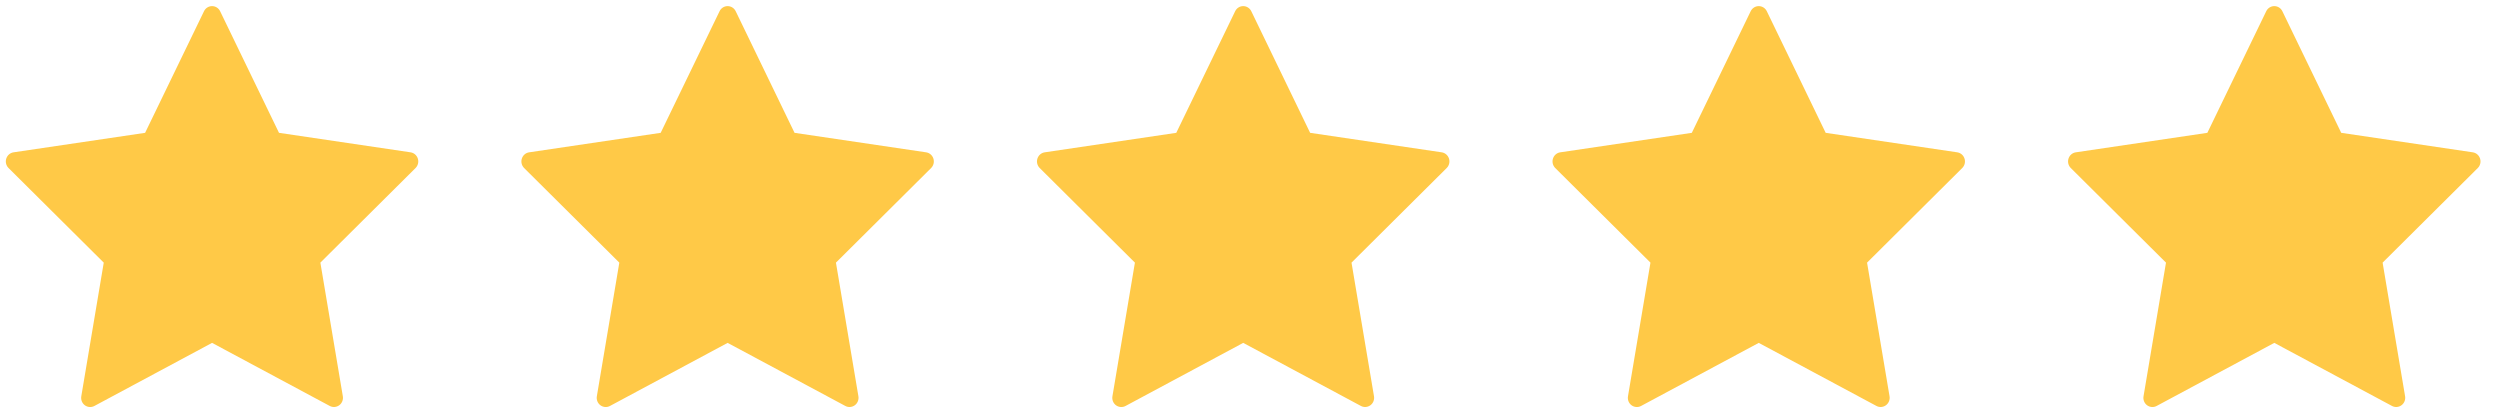 <svg width="114" height="19" viewBox="0 0 114 19" fill="none" xmlns="http://www.w3.org/2000/svg">
<path fill-rule="evenodd" clip-rule="evenodd" d="M10.038 0.513L12.722 6.057L18.721 6.946C18.876 6.969 19.005 7.08 19.053 7.232C19.102 7.384 19.061 7.55 18.949 7.662L14.609 11.976L15.633 18.069C15.66 18.226 15.597 18.385 15.47 18.479C15.343 18.573 15.175 18.586 15.036 18.511L9.67 15.635L4.304 18.512C4.165 18.587 3.997 18.574 3.87 18.481C3.743 18.387 3.68 18.228 3.707 18.07L4.731 11.976L0.39 7.662C0.278 7.55 0.237 7.384 0.286 7.232C0.334 7.08 0.463 6.969 0.618 6.946L6.617 6.057L9.302 0.513C9.37 0.37 9.513 0.279 9.67 0.279C9.827 0.279 9.97 0.37 10.038 0.513Z" fill="#FFC947"/>
<path fill-rule="evenodd" clip-rule="evenodd" d="M33.548 0.513L36.231 6.057L42.23 6.946C42.386 6.969 42.515 7.08 42.563 7.232C42.611 7.384 42.571 7.55 42.459 7.662L38.119 11.976L39.143 18.069C39.17 18.226 39.107 18.385 38.98 18.479C38.853 18.573 38.685 18.586 38.546 18.511L33.18 15.635L27.814 18.512C27.675 18.587 27.507 18.574 27.38 18.481C27.253 18.387 27.189 18.228 27.216 18.07L28.241 11.976L23.9 7.662C23.788 7.55 23.747 7.384 23.796 7.232C23.844 7.08 23.973 6.969 24.128 6.946L30.127 6.057L32.812 0.513C32.88 0.37 33.023 0.279 33.18 0.279C33.337 0.279 33.48 0.37 33.548 0.513Z" fill="#FFC947"/>
<path fill-rule="evenodd" clip-rule="evenodd" d="M57.059 0.513L59.742 6.057L65.741 6.946C65.897 6.969 66.025 7.08 66.074 7.232C66.122 7.384 66.082 7.55 65.969 7.662L61.629 11.976L62.654 18.069C62.681 18.226 62.618 18.385 62.491 18.479C62.364 18.573 62.196 18.586 62.057 18.511L56.691 15.635L51.325 18.512C51.186 18.587 51.017 18.574 50.89 18.481C50.763 18.387 50.7 18.228 50.727 18.07L51.752 11.976L47.411 7.662C47.298 7.55 47.258 7.384 47.306 7.232C47.355 7.08 47.483 6.969 47.639 6.946L53.638 6.057L56.323 0.513C56.391 0.37 56.534 0.279 56.691 0.279C56.847 0.279 56.99 0.37 57.059 0.513Z" fill="#FFC947"/>
<path fill-rule="evenodd" clip-rule="evenodd" d="M80.567 0.513L83.251 6.057L89.25 6.946C89.405 6.969 89.534 7.08 89.582 7.232C89.631 7.384 89.59 7.55 89.478 7.662L85.138 11.976L86.163 18.069C86.19 18.226 86.126 18.385 85.999 18.479C85.873 18.573 85.704 18.586 85.565 18.511L80.199 15.635L74.833 18.512C74.695 18.587 74.526 18.574 74.399 18.481C74.272 18.387 74.209 18.228 74.236 18.07L75.261 11.976L70.919 7.662C70.807 7.55 70.767 7.384 70.815 7.232C70.863 7.08 70.992 6.969 71.147 6.946L77.147 6.057L79.831 0.513C79.9 0.37 80.043 0.279 80.199 0.279C80.356 0.279 80.499 0.37 80.567 0.513Z" fill="#FFC947"/>
<path fill-rule="evenodd" clip-rule="evenodd" d="M104.076 0.513L106.76 6.057L112.759 6.946C112.914 6.969 113.043 7.08 113.091 7.232C113.14 7.384 113.099 7.55 112.987 7.662L108.647 11.976L109.672 18.069C109.699 18.226 109.635 18.385 109.508 18.479C109.381 18.573 109.213 18.586 109.074 18.511L103.708 15.635L98.342 18.512C98.203 18.587 98.035 18.574 97.908 18.481C97.781 18.387 97.718 18.228 97.745 18.07L98.769 11.976L94.428 7.662C94.316 7.55 94.275 7.384 94.324 7.232C94.372 7.08 94.501 6.969 94.656 6.946L100.655 6.057L103.34 0.513C103.408 0.37 103.551 0.279 103.708 0.279C103.865 0.279 104.008 0.37 104.076 0.513Z" fill="#FFC947"/>
</svg>
